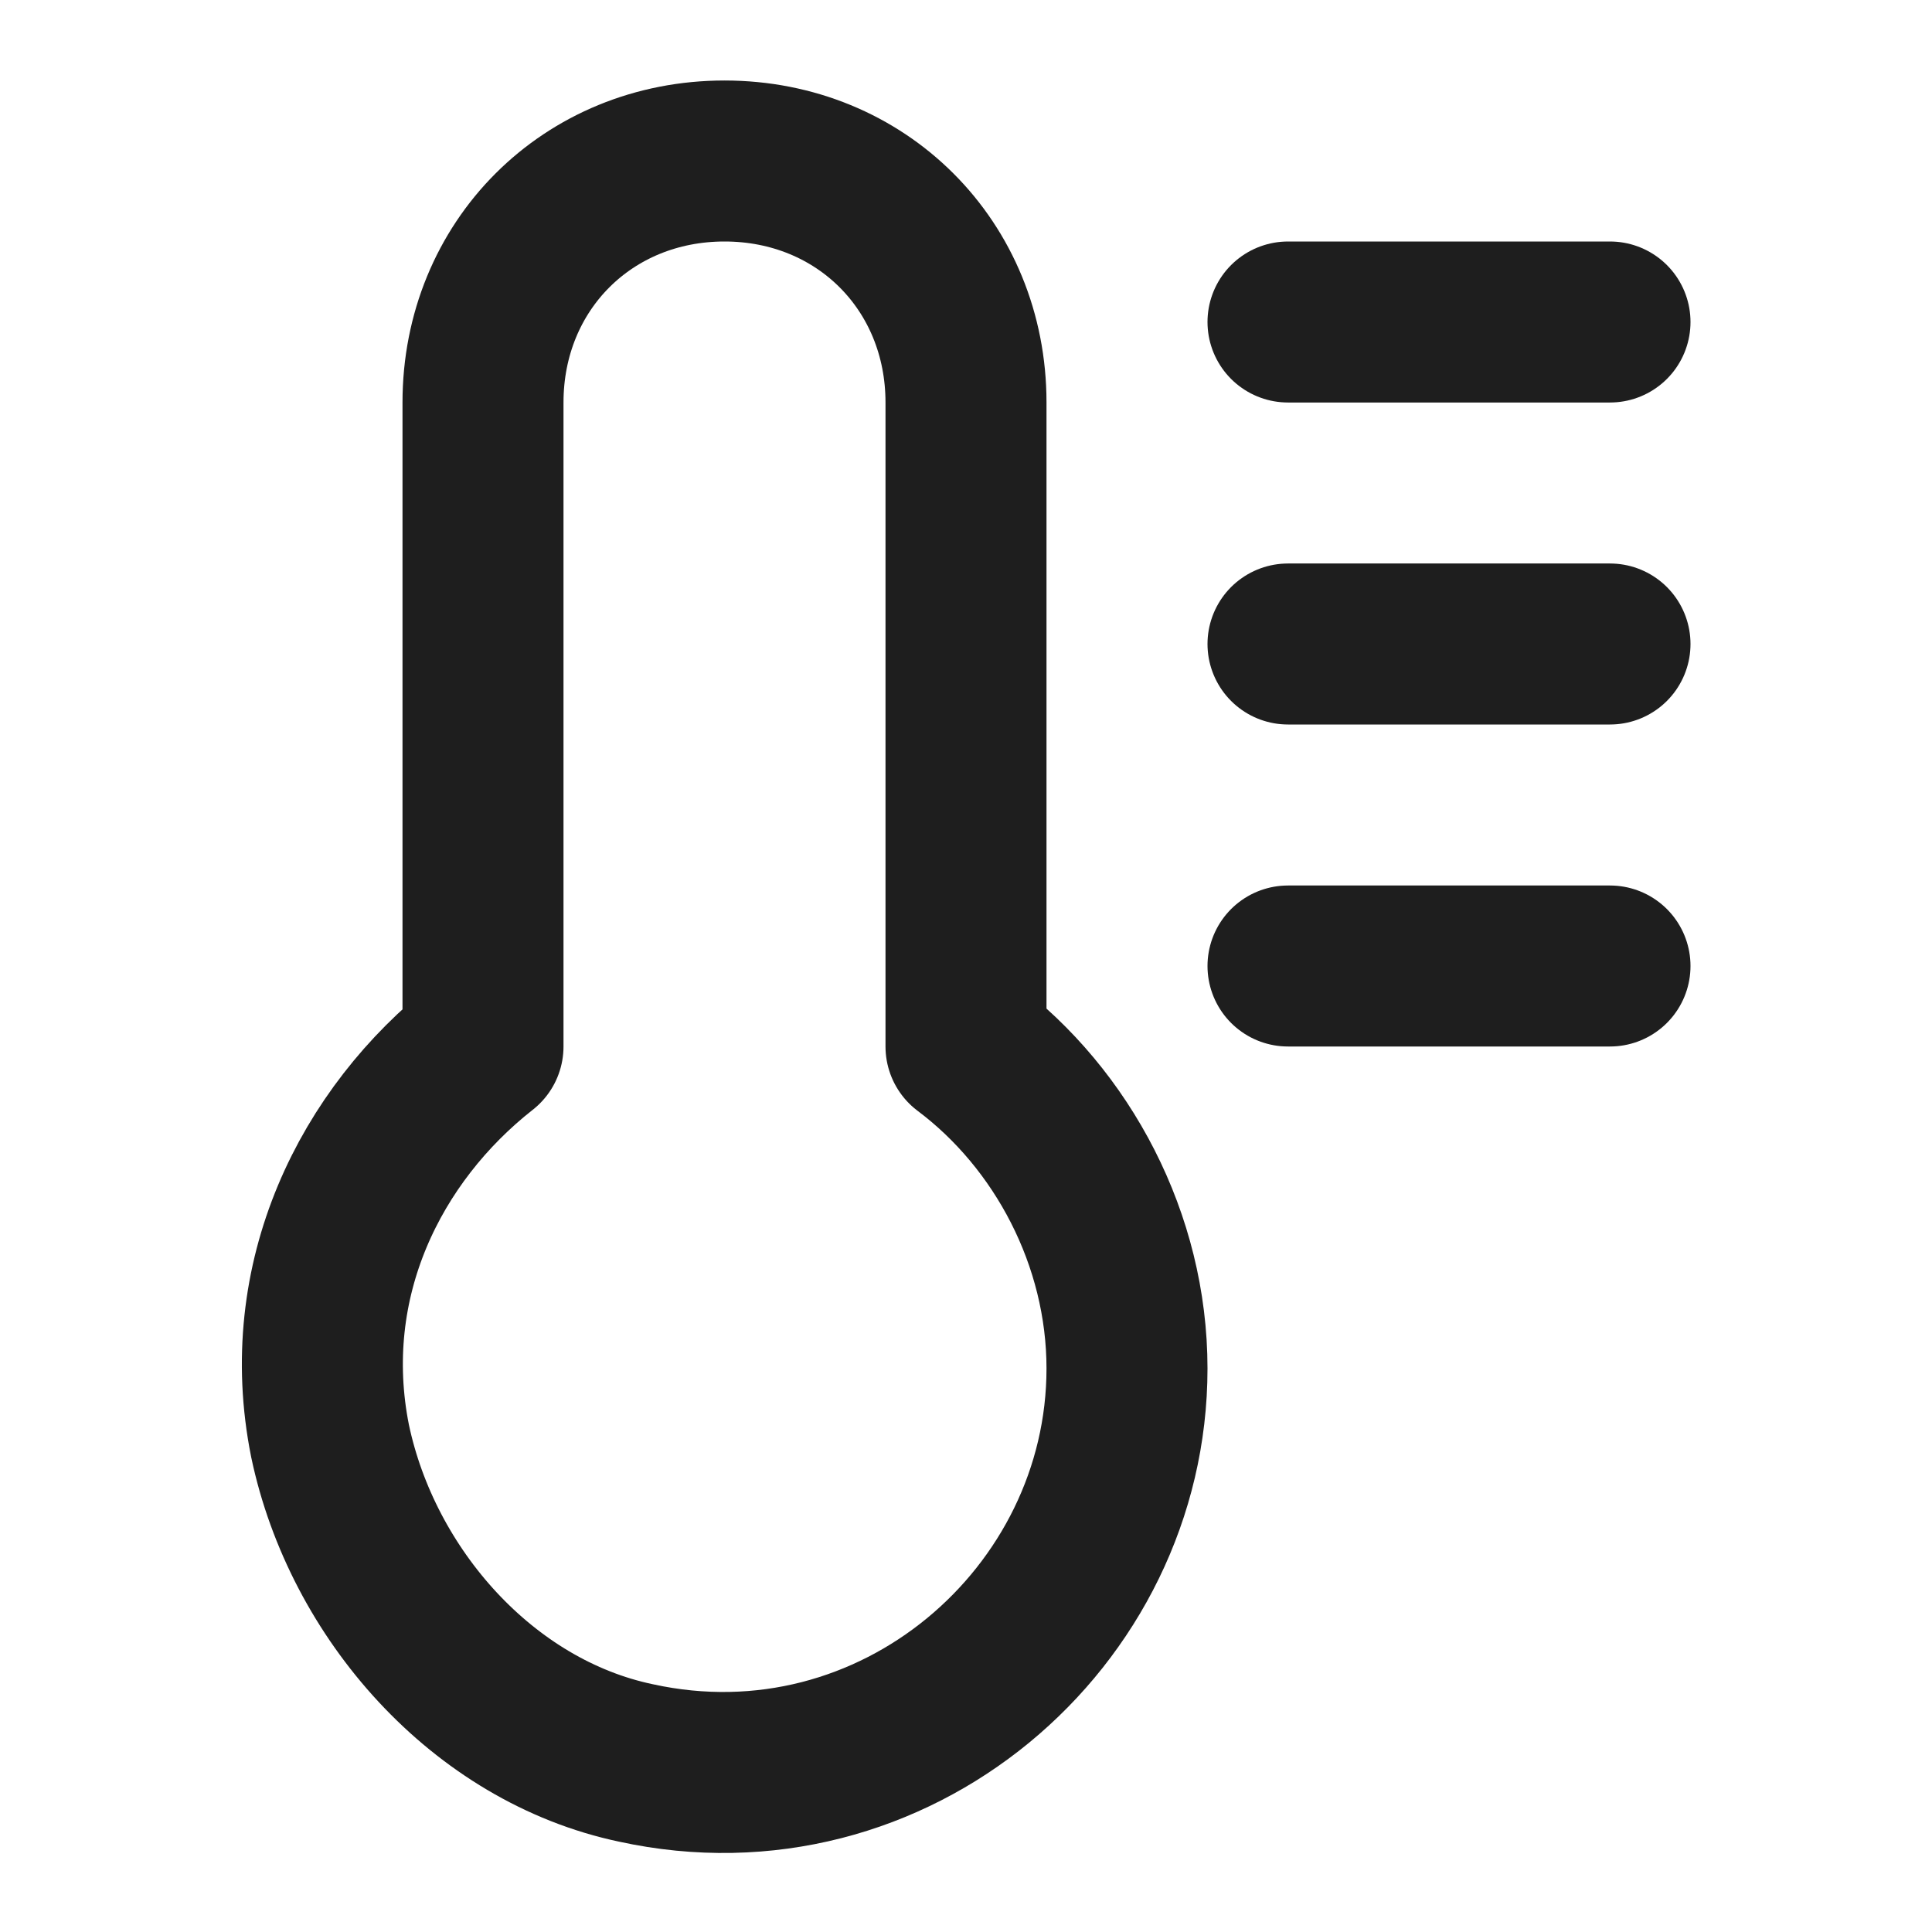 <?xml version="1.0" encoding="utf-8"?>

<svg xmlns:dc="http://purl.org/dc/elements/1.1/" version="1.1" id="Layer_1" xmlns="http://www.w3.org/2000/svg" xmlns:xlink="http://www.w3.org/1999/xlink" x="0px" y="0px"
	 viewBox="0 0 24 24" style="enable-background:new 0 0 24 24;" xml:space="preserve">

<style type="text/css">
	.st0{fill:none;stroke:#1E1E1E;stroke-width:2;stroke-linecap:round;stroke-linejoin:round;stroke-miterlimit:10;}
	.st1{fill:none;stroke:#1E1E1E;stroke-width:1.7;stroke-linecap:round;stroke-linejoin:round;stroke-miterlimit:10;}
	.st2{fill:none;stroke:#1E1E1E;stroke-width:1.8;stroke-linecap:round;stroke-linejoin:round;stroke-miterlimit:10;}
	.st3{fill:#1E1E1E;}
	.st4{fill:#FFFFFF;stroke:#1E1E1E;stroke-width:2;stroke-linecap:round;stroke-linejoin:round;stroke-miterlimit:10;}
	.st5{fill:none;stroke:#1E1E1E;stroke-width:1.6;stroke-linecap:round;stroke-linejoin:round;stroke-miterlimit:10;}
	.st6{fill:none;stroke:#010101;stroke-width:2;stroke-linecap:round;stroke-linejoin:round;stroke-miterlimit:10;}
	.st7{fill:#010101;}
	.st8{fill:none;stroke:#010101;stroke-width:1.8;stroke-linecap:round;stroke-linejoin:round;stroke-miterlimit:10;}
</style>
<path class="st0" d="M12,13V5c0-1.7-1.3-3-3-3S6,3.3,6,5v8c-1.4,1.1-2.3,2.9-1.9,4.9c0.4,1.9,1.9,3.6,3.8,4c3.2,0.7,6.1-1.8,6.1-4.9
	C14,15.4,13.2,13.9,12,13z"/>
<line class="st0" x1="16" y1="4" x2="20" y2="4"/>
<line class="st0" x1="16" y1="8" x2="20" y2="8"/>
<line class="st0" x1="16" y1="12" x2="20" y2="12"/>
</svg>
